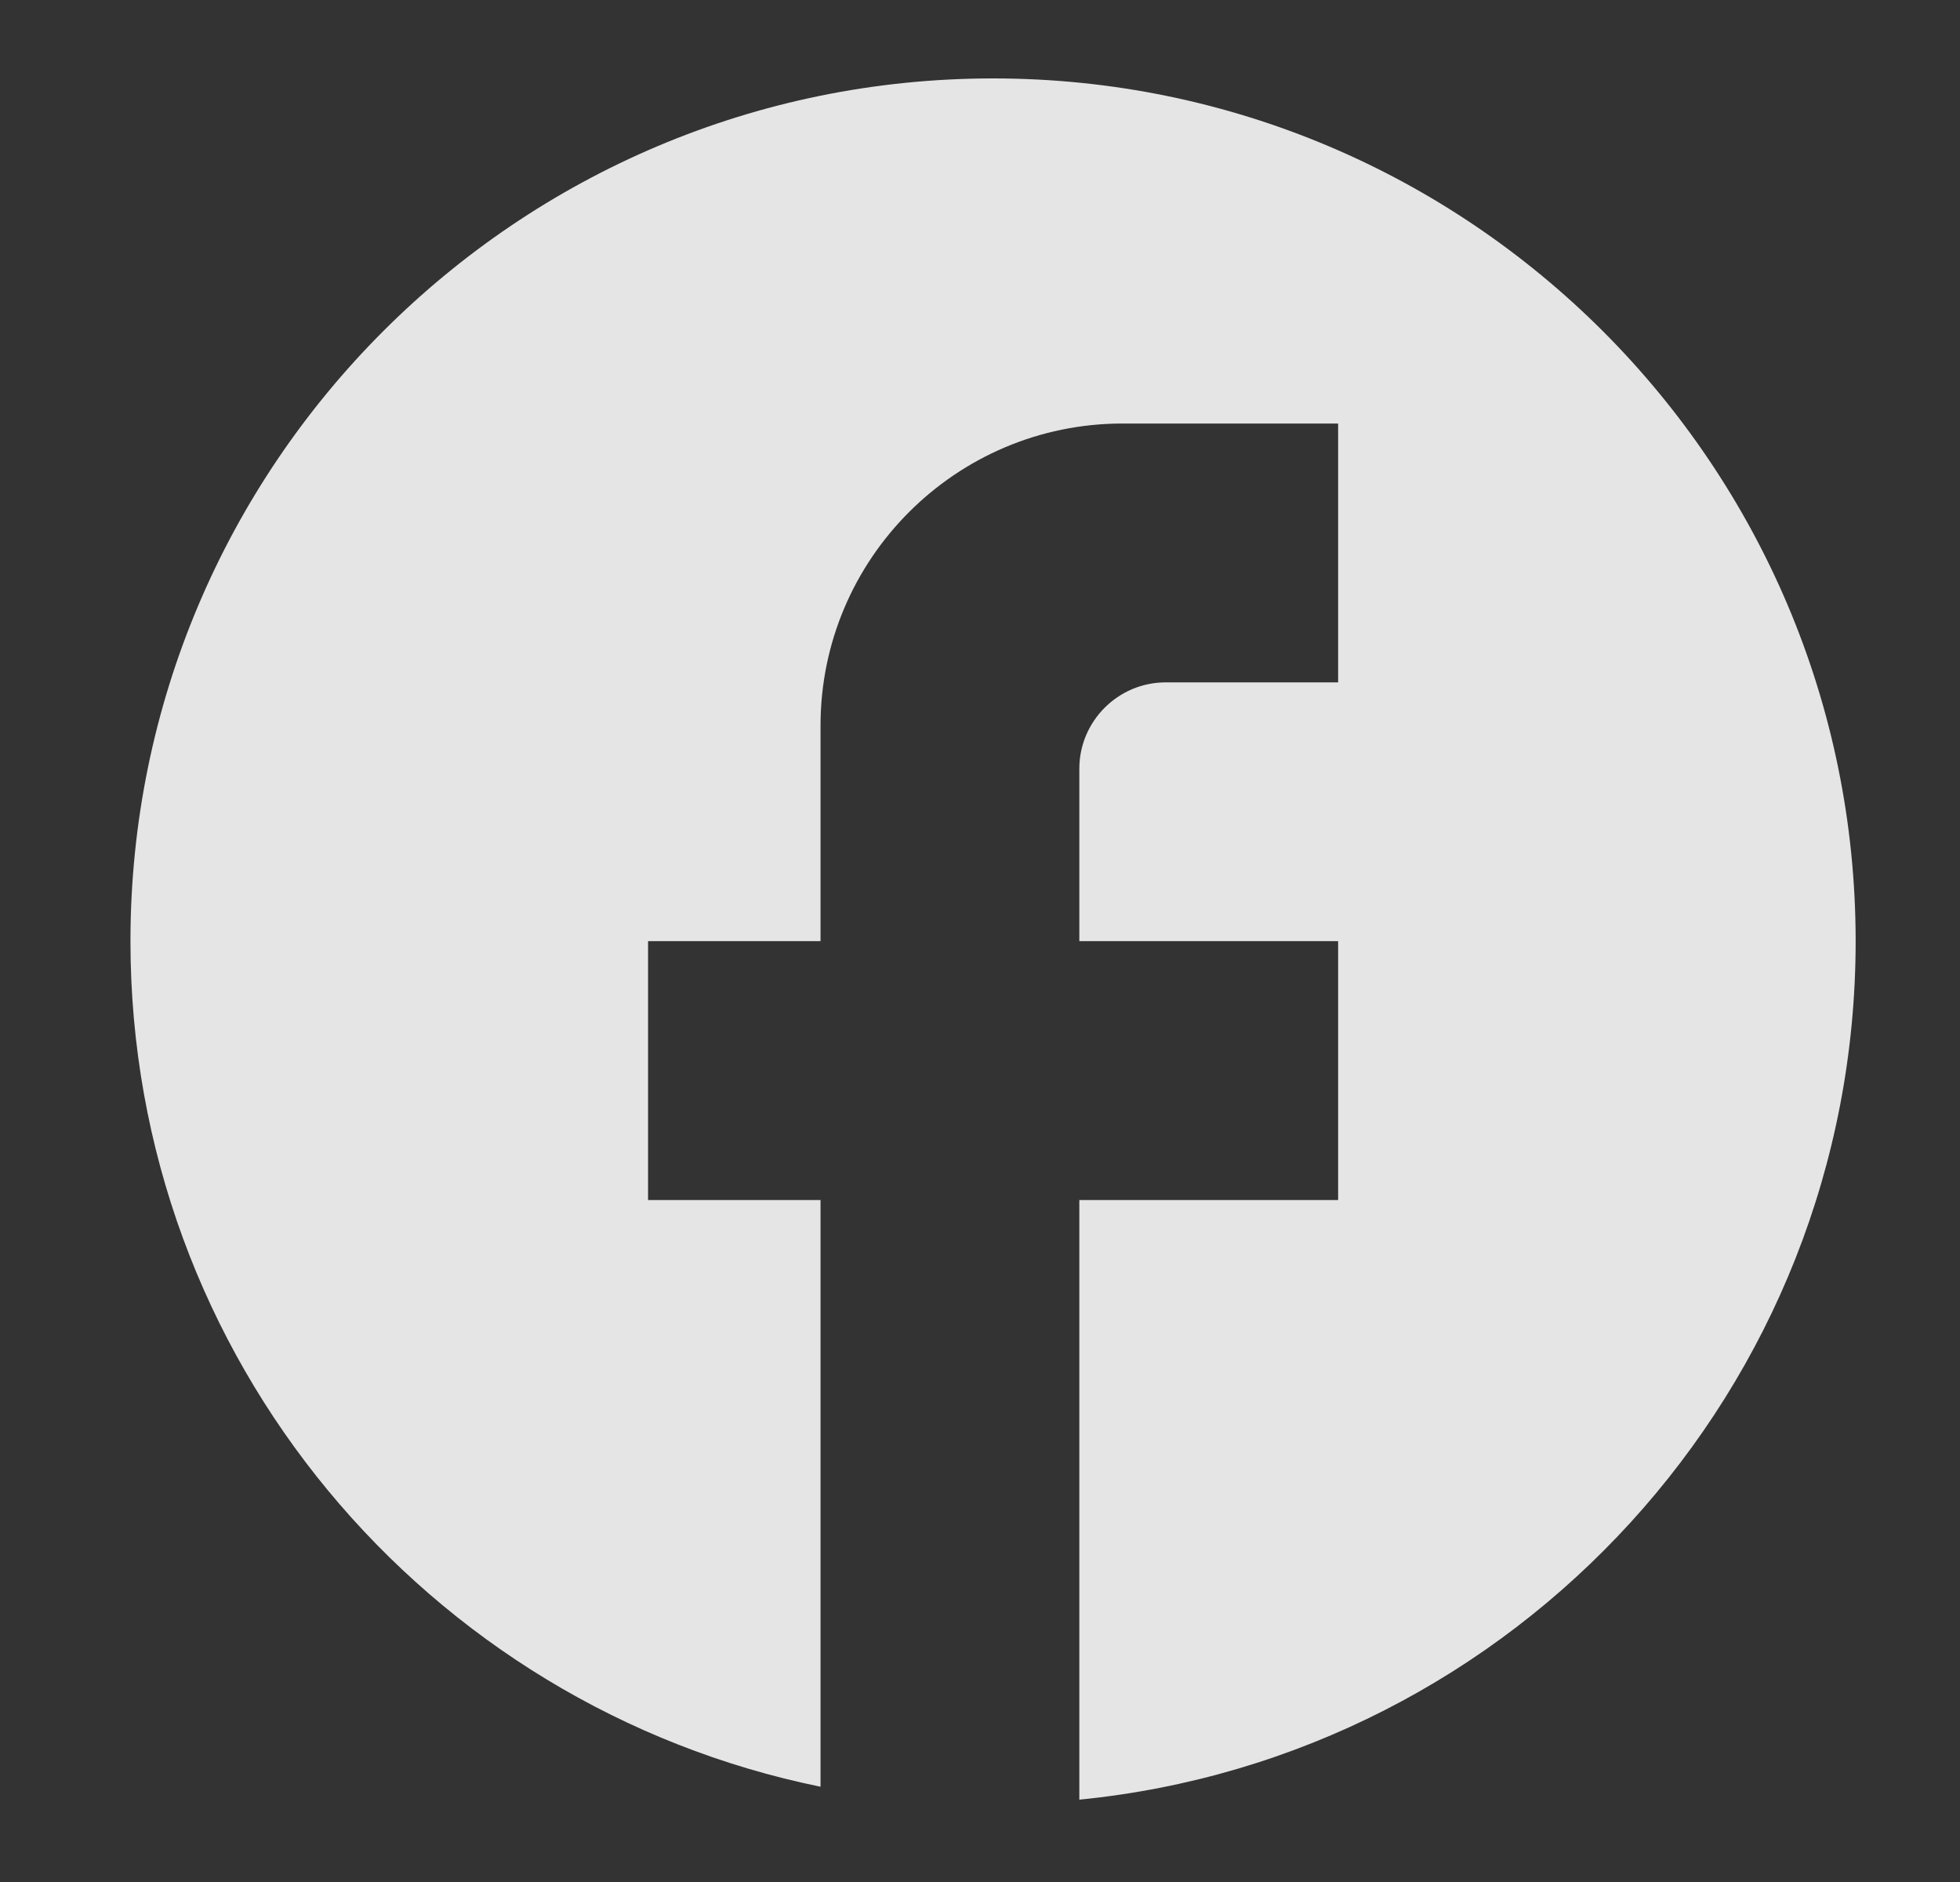 <svg width="25" height="24" viewBox="0 0 25 24" fill="none" xmlns="http://www.w3.org/2000/svg">
<rect x="0" y="0" width="25" height="24" fill="#333333" stroke="none"/>
<path d="M23.669 12.002C23.669 5.929 18.74 1 12.667 1C6.593 1 1.664 5.929 1.664 12.002C1.664 17.328 5.449 21.762 10.466 22.785V15.303H8.266V12.002H10.466V9.252C10.466 7.128 12.194 5.401 14.317 5.401H17.068V8.702H14.867C14.262 8.702 13.767 9.197 13.767 9.802V12.002H17.068V15.303H13.767V22.95C19.323 22.4 23.669 17.713 23.669 12.002Z" fill="white" fill-opacity="0.87"/>
</svg>
